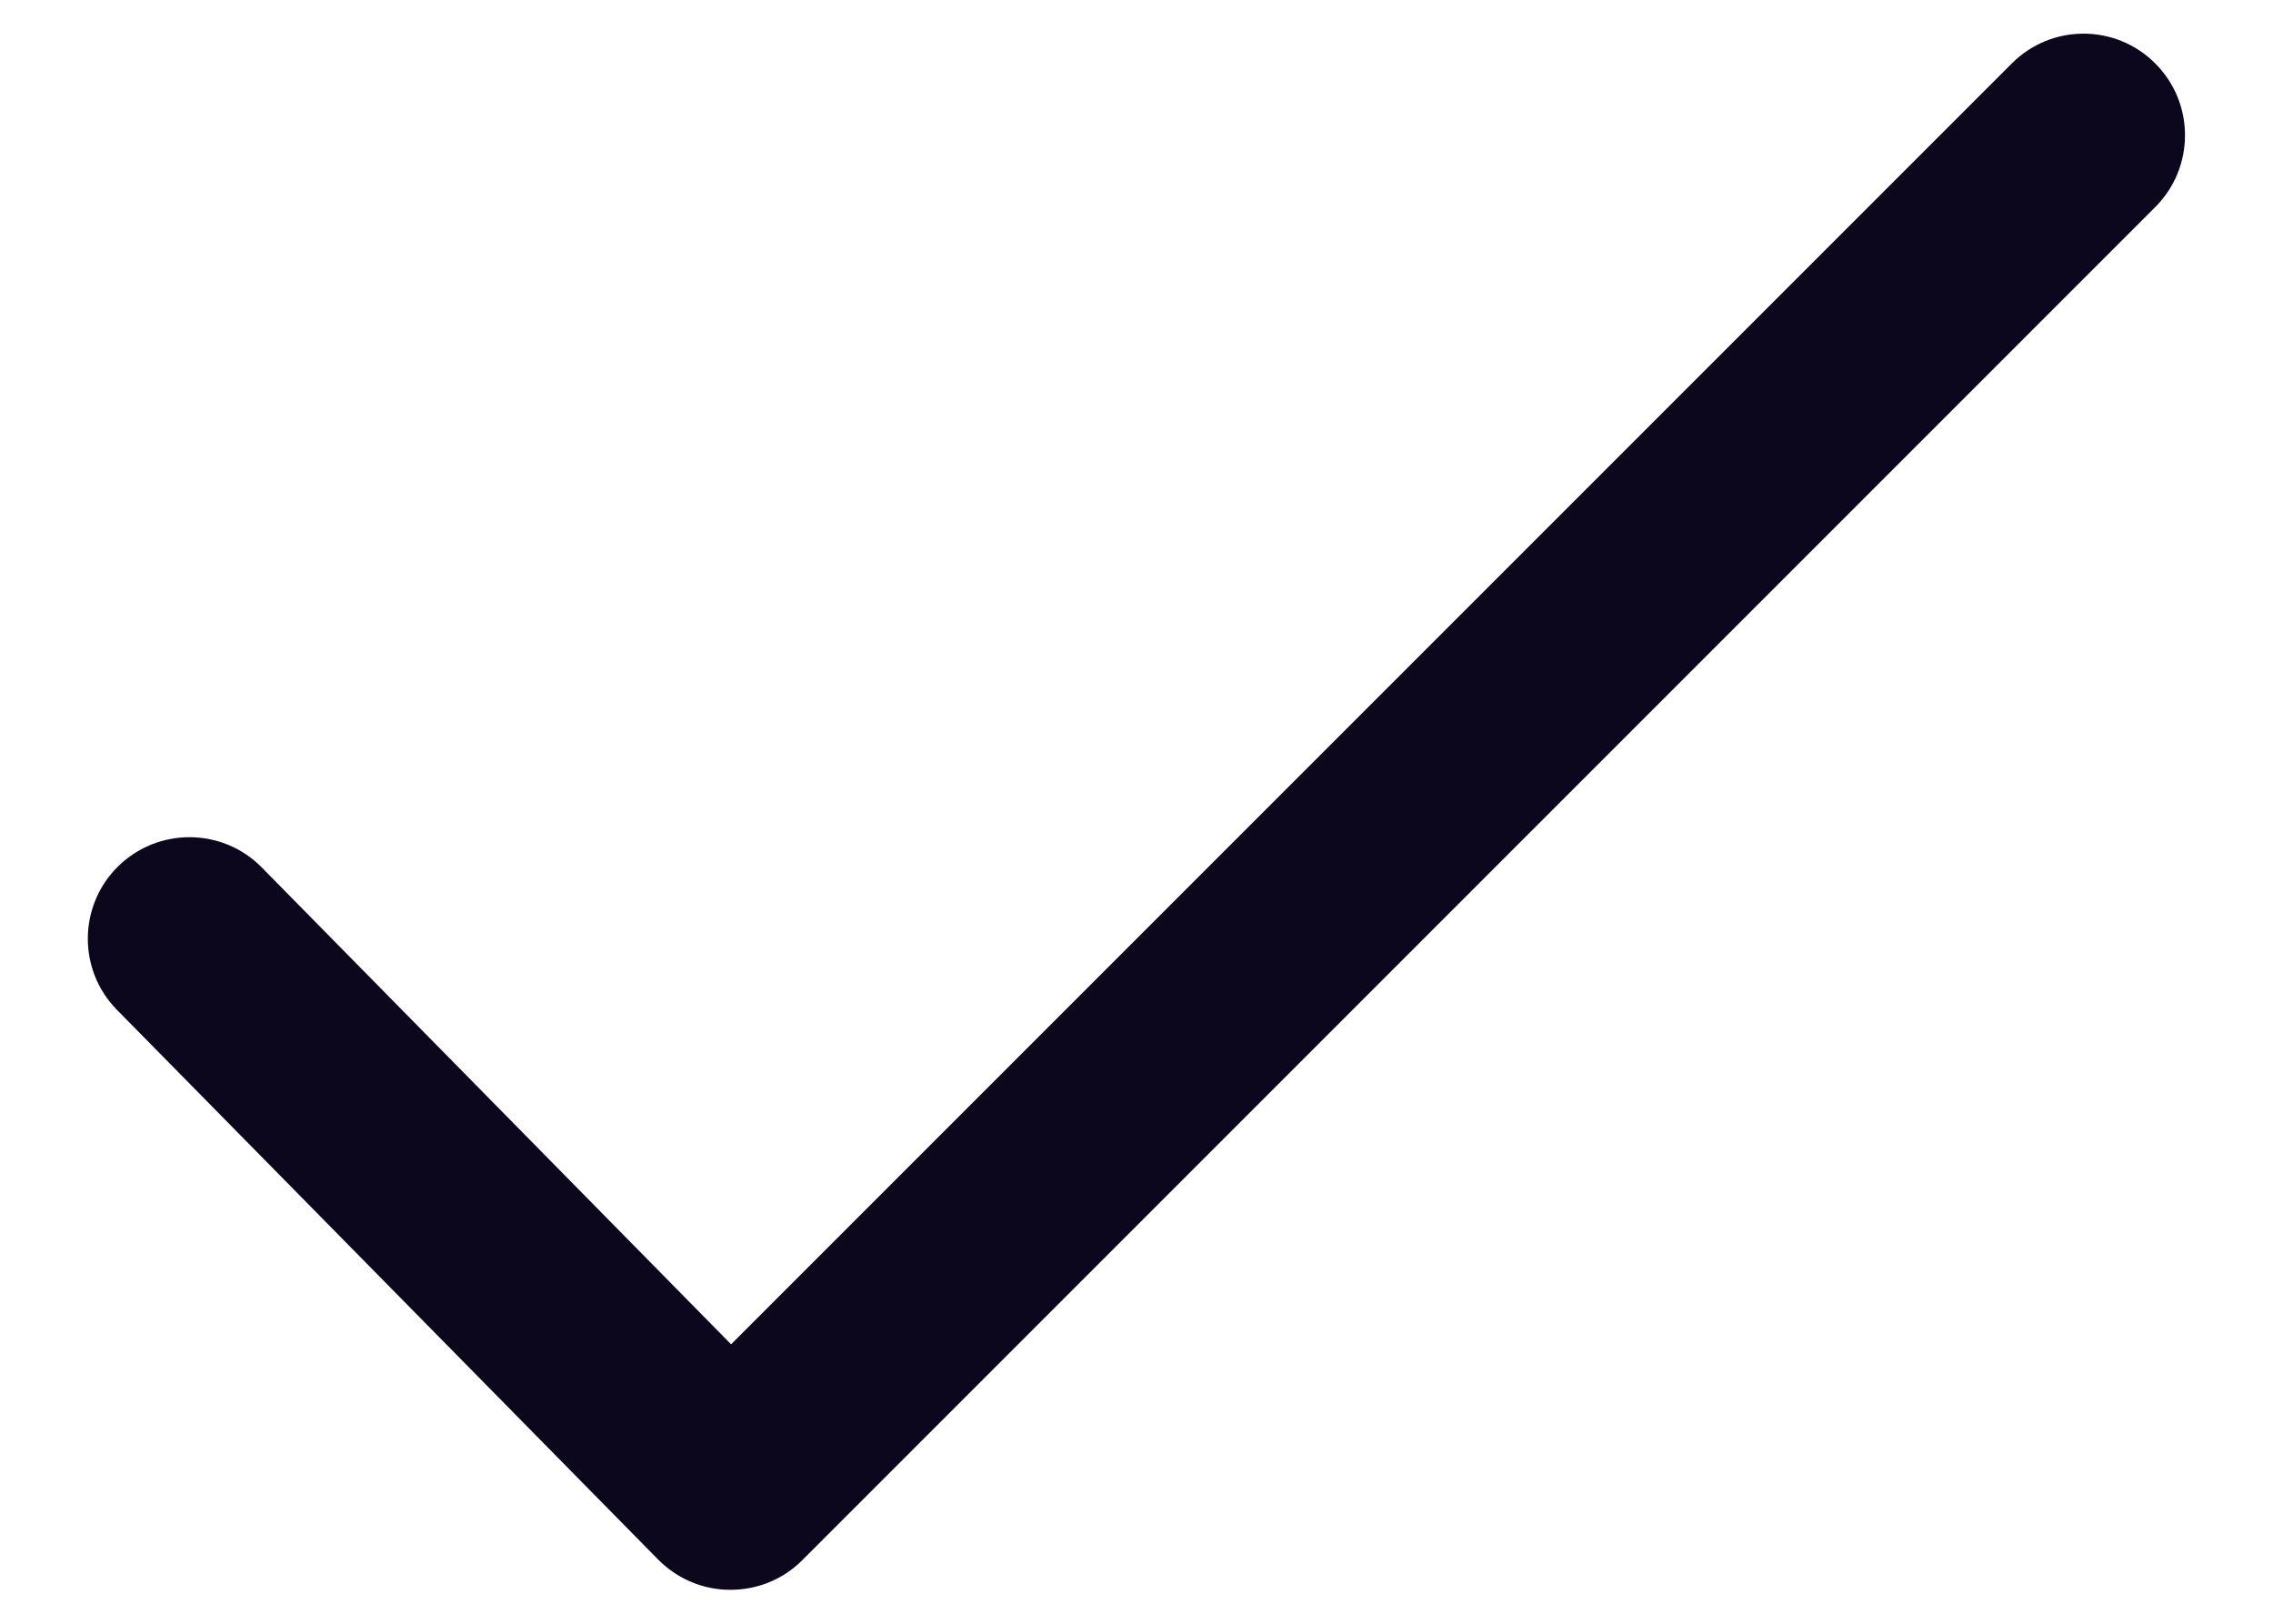 <svg width="14" height="10" viewBox="0 0 14 10" fill="none" xmlns="http://www.w3.org/2000/svg">
<path d="M4.5 9.791C4.499 9.791 4.498 9.791 4.497 9.791C4.331 9.791 4.172 9.724 4.054 9.605L0.721 6.22C0.478 5.974 0.482 5.578 0.727 5.336C0.973 5.094 1.37 5.096 1.612 5.342L4.503 8.279L12.391 0.391C12.635 0.146 13.031 0.146 13.275 0.391C13.519 0.635 13.519 1.031 13.275 1.275L4.942 9.608C4.825 9.726 4.666 9.791 4.5 9.791Z" fill="#0C071D"/>
</svg>
